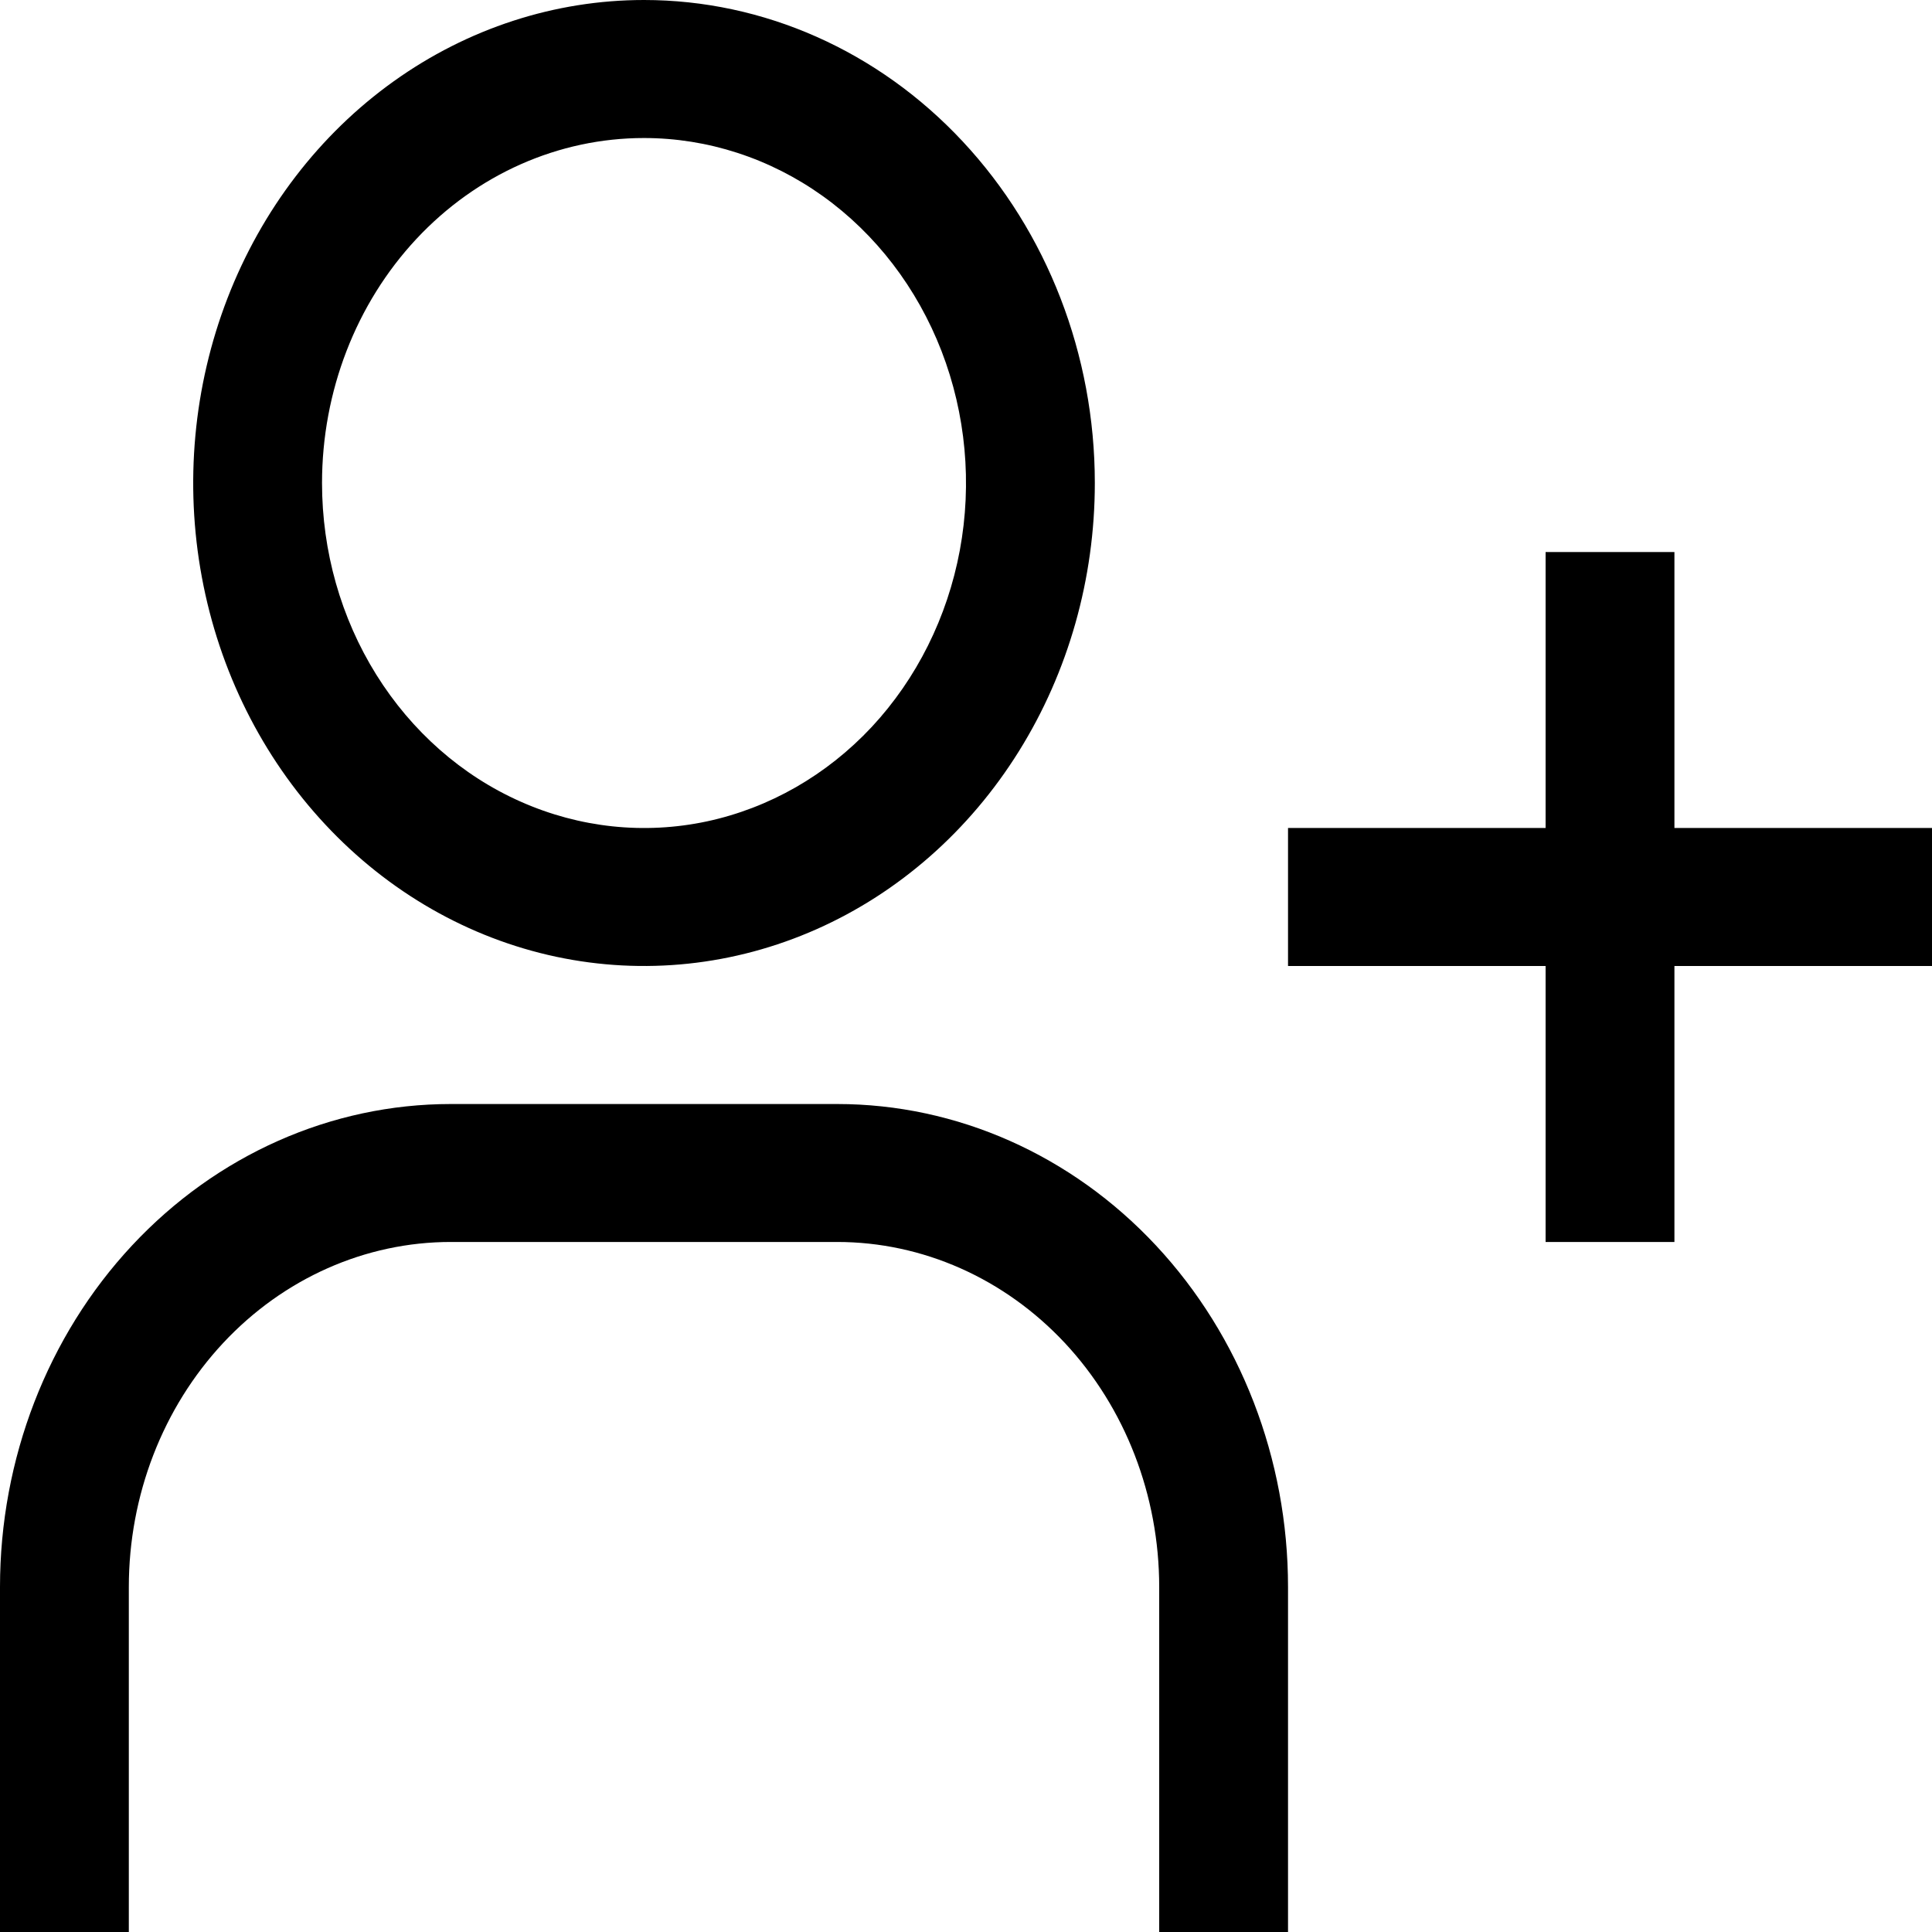 <svg width="25" height="25" viewBox="0 0 25 25" fill="none" xmlns="http://www.w3.org/2000/svg">
<path d="M25 10.714H21.667V7.143H20V10.714H16.667V12.5H20V16.071H21.667V12.5H25V10.714ZM8.333 1.786C9.157 1.786 9.963 2.048 10.648 2.538C11.333 3.029 11.867 3.726 12.183 4.542C12.498 5.357 12.581 6.255 12.42 7.121C12.259 7.987 11.862 8.782 11.28 9.407C10.697 10.031 9.954 10.456 9.146 10.629C8.338 10.801 7.5 10.712 6.739 10.374C5.977 10.037 5.327 9.464 4.869 8.73C4.411 7.996 4.167 7.133 4.167 6.25C4.167 5.066 4.606 3.93 5.387 3.093C6.168 2.256 7.228 1.786 8.333 1.786ZM8.333 0C7.18 0 6.052 0.367 5.093 1.053C4.133 1.74 3.386 2.716 2.944 3.858C2.503 5 2.387 6.257 2.612 7.469C2.837 8.682 3.393 9.795 4.209 10.669C5.024 11.543 6.064 12.139 7.195 12.38C8.327 12.621 9.5 12.497 10.566 12.024C11.632 11.551 12.543 10.75 13.184 9.722C13.825 8.695 14.167 7.486 14.167 6.25C14.167 4.592 13.552 3.003 12.458 1.831C11.364 0.658 9.88 0 8.333 0ZM16.667 25H15V20.536C15 19.352 14.561 18.216 13.78 17.379C12.998 16.542 11.938 16.071 10.833 16.071H5.833C4.728 16.071 3.668 16.542 2.887 17.379C2.106 18.216 1.667 19.352 1.667 20.536V25H0V20.536C0 18.878 0.615 17.288 1.709 16.116C2.803 14.944 4.286 14.286 5.833 14.286H10.833C12.38 14.286 13.864 14.944 14.958 16.116C16.052 17.288 16.667 18.878 16.667 20.536V25Z" fill="black"/>
</svg>
